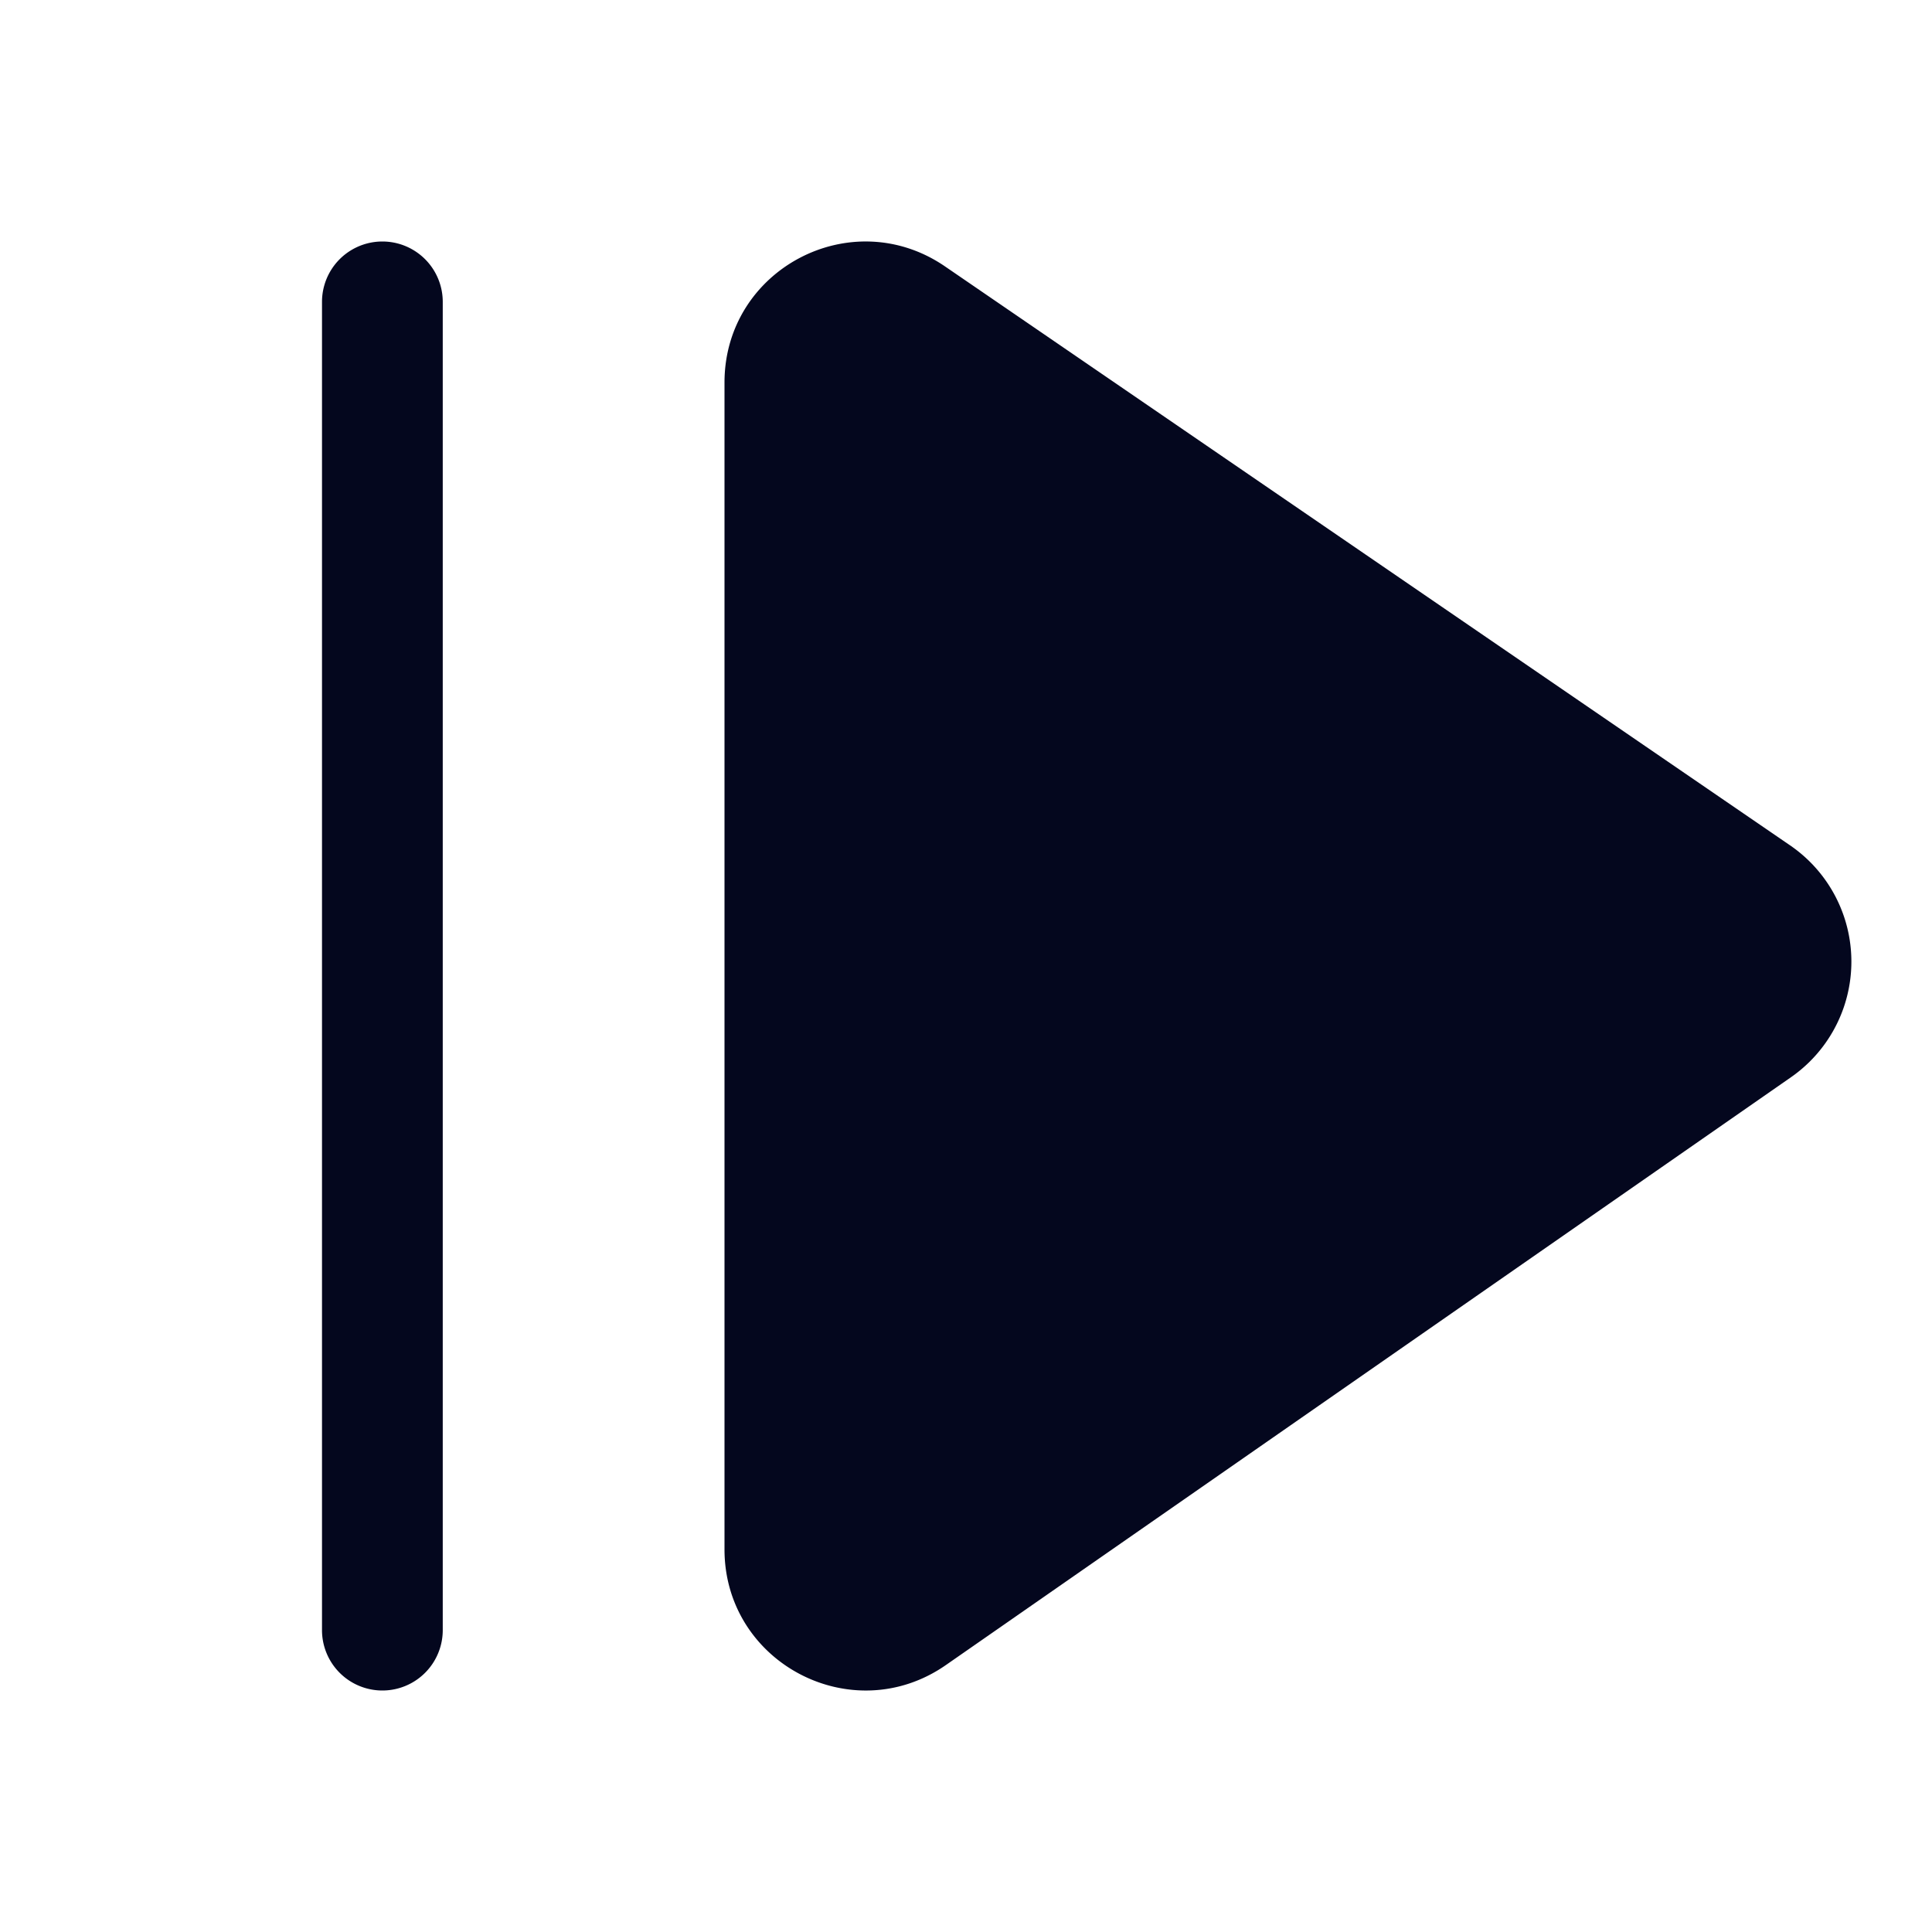 <svg xmlns="http://www.w3.org/2000/svg" width="24" height="24" fill="none"><path fill="#04071E" d="M5.5 3.75a.75.75 0 0 0-1.5 0v16.5a.75.75 0 0 0 1.5 0zm6.24-.44C10.577 2.513 9 3.344 9 4.752v14.495c0 1.413 1.589 2.244 2.75 1.437l10.498-7.302a1.75 1.75 0 0 0-.01-2.88z"/></svg>